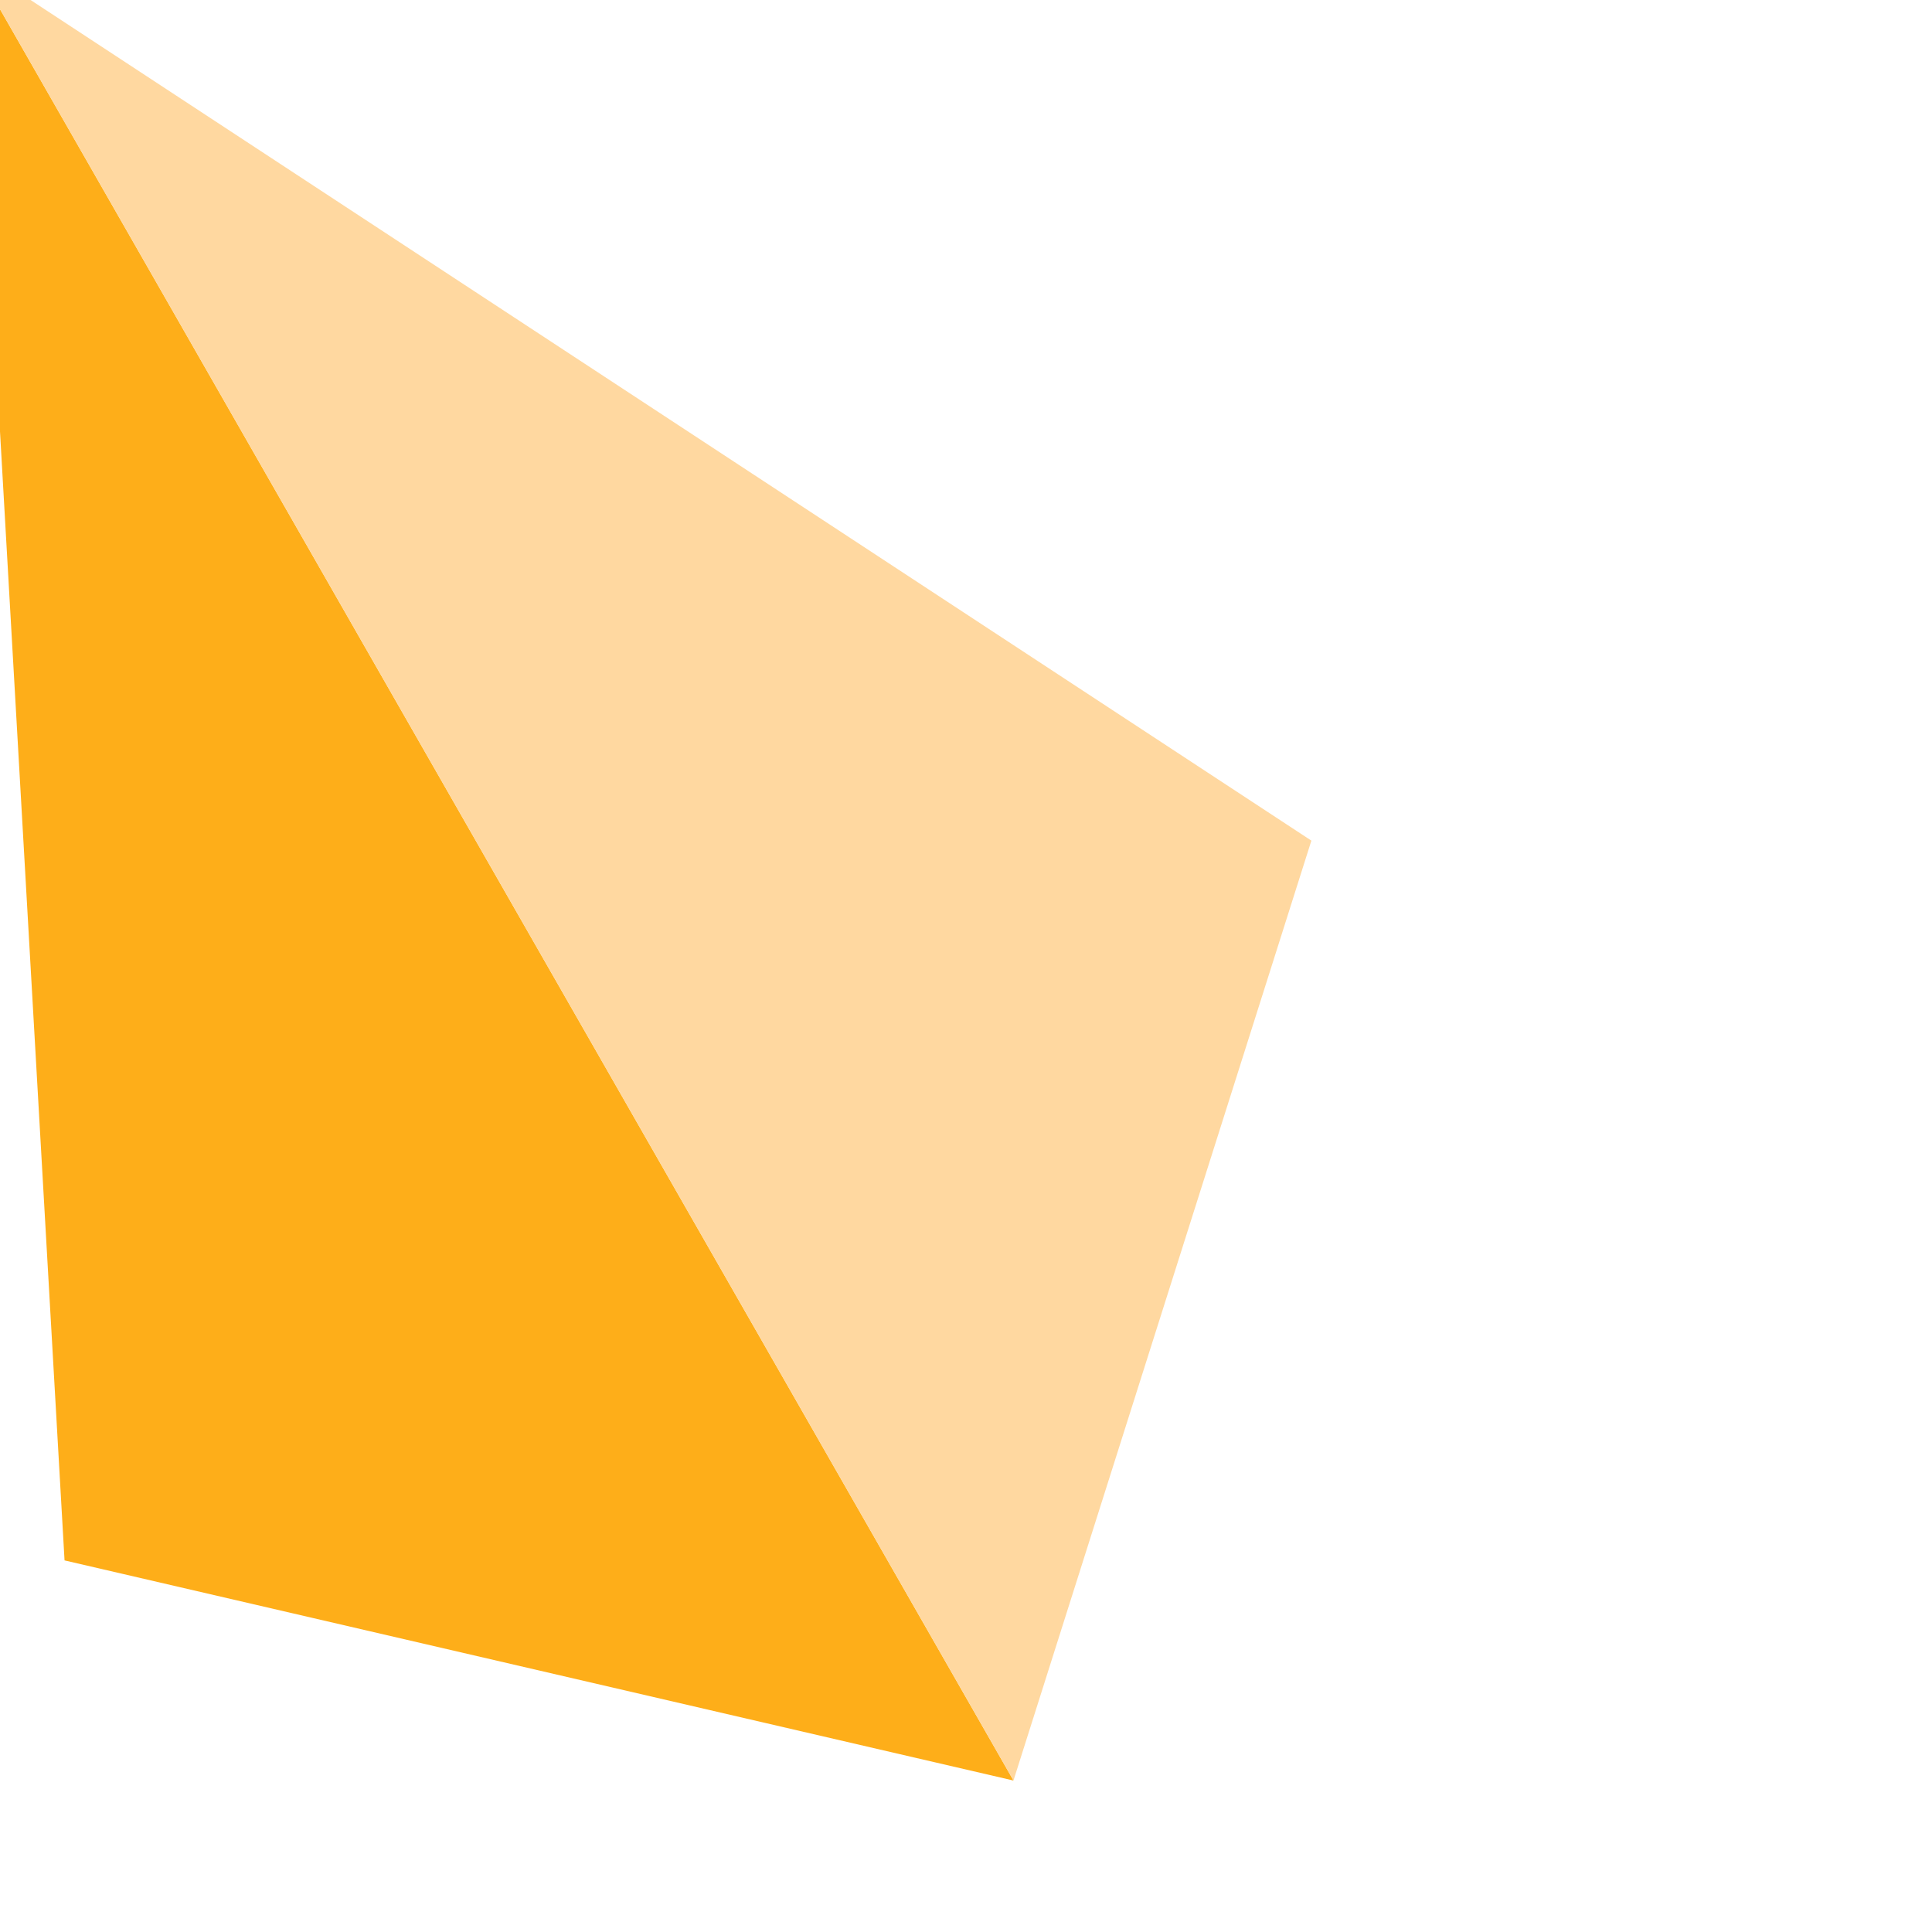 <svg xmlns="http://www.w3.org/2000/svg" xmlns:xlink="http://www.w3.org/1999/xlink" width="35" height="35" viewBox="0 0 35 35" version="1.1">
<g id="surface1" transform="scale(0.75) translate(-38, -29)">
<path style=" stroke:none;fill-rule:nonzero;fill:#fea600;fill-opacity:0.9;" d="M 37.352 28.09 L 39.559 66.691 L 62.48 72.008 "/>
<path style=" stroke:none;fill-rule:nonzero;fill:#ffd496;fill-opacity:0.9;" d="M 62.48 72.008 L 69.676 49.305 L 37.352 28.09 "/>
</g>
</svg>